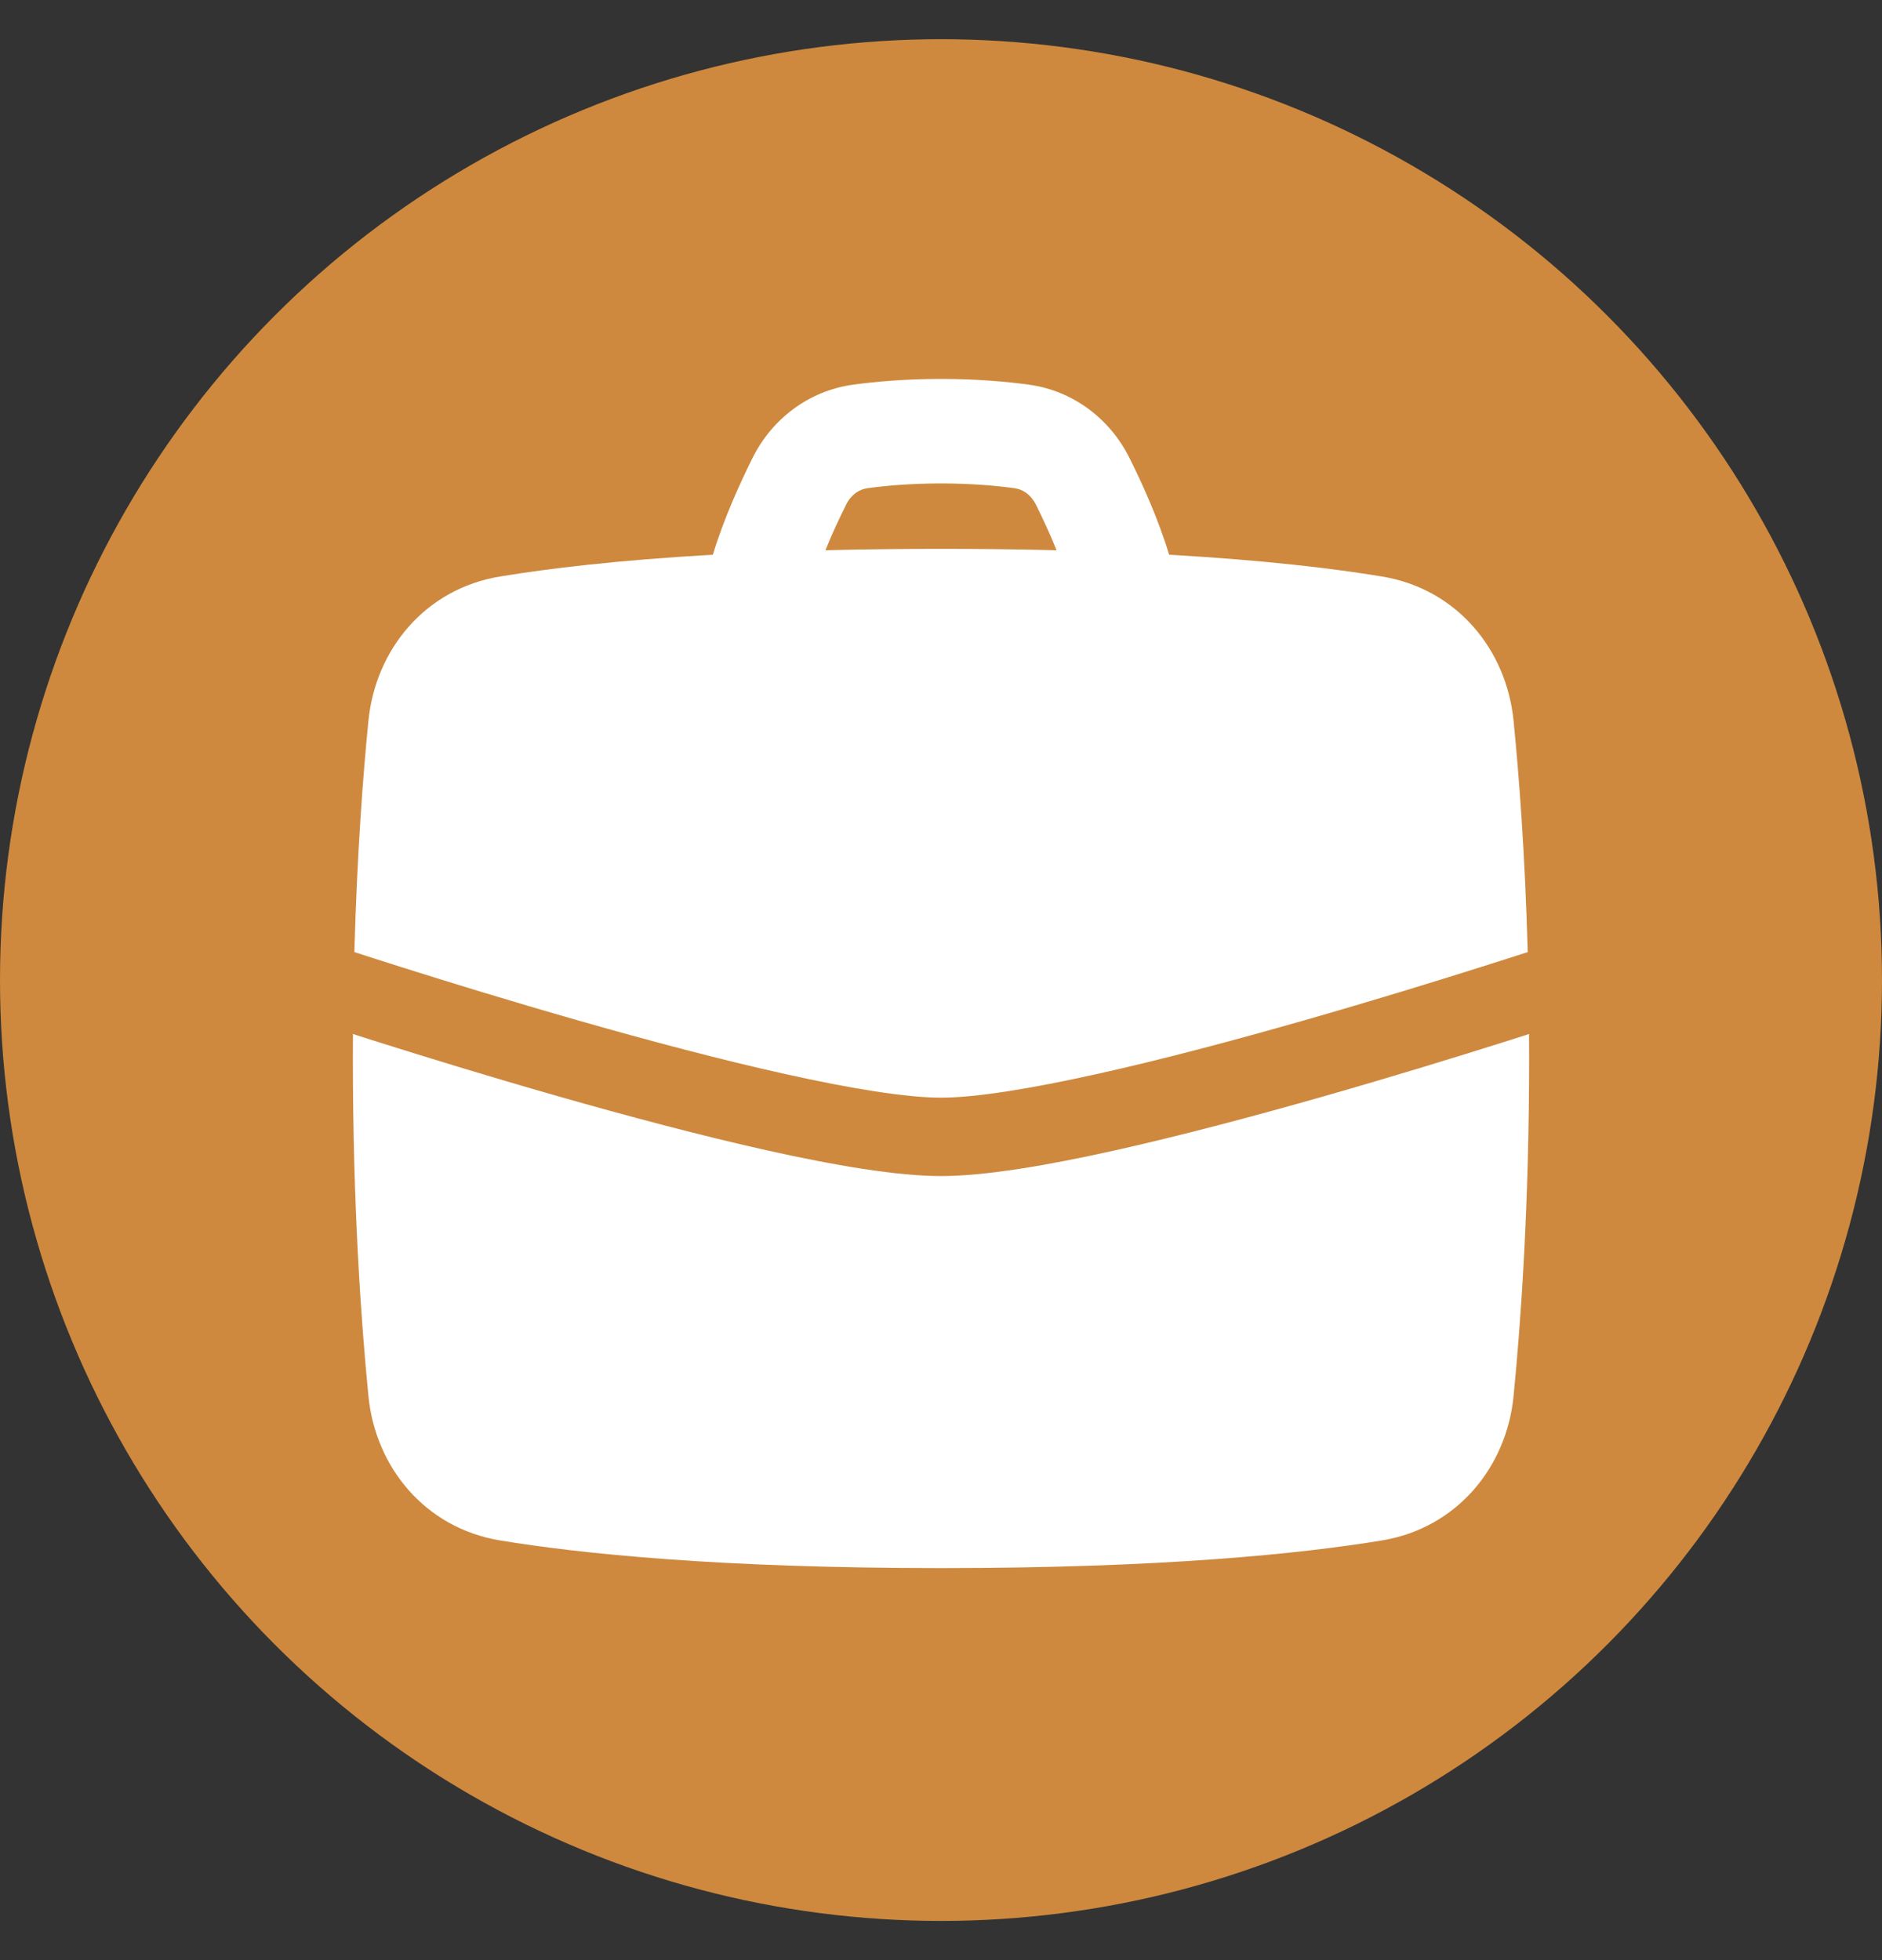 <svg width="24" height="25" viewBox="0 0 24 25" fill="none" xmlns="http://www.w3.org/2000/svg">
<rect x="0" y="0" width="24" height="25" fill="#333333" stroke="none"/>
<circle cx="12" cy="12.5" r="12" fill="#CE893E"/>
<g clip-path="url(#clip0_1137_2987)">
<path fill-rule="evenodd" clip-rule="evenodd" d="M9.596 5.842C9.439 6.158 9.23 6.614 9.091 7.075C7.873 7.145 6.991 7.251 6.376 7.353C5.425 7.509 4.787 8.283 4.698 9.196C4.628 9.901 4.553 10.903 4.519 12.143C4.676 12.194 4.88 12.26 5.119 12.335C5.71 12.522 6.518 12.771 7.387 13.019C8.258 13.268 9.185 13.515 10.015 13.699C10.857 13.886 11.56 14 12 14C12.44 14 13.143 13.886 13.985 13.699C14.816 13.515 15.742 13.268 16.613 13.019C17.482 12.771 18.29 12.522 18.881 12.335C19.12 12.26 19.324 12.194 19.482 12.143C19.448 10.903 19.372 9.901 19.302 9.196C19.213 8.283 18.575 7.509 17.624 7.353C17.009 7.251 16.127 7.145 14.909 7.075C14.77 6.614 14.562 6.158 14.404 5.842C14.161 5.353 13.697 4.985 13.12 4.906C12.833 4.867 12.455 4.833 12 4.833C11.546 4.833 11.167 4.867 10.88 4.906C10.303 4.985 9.839 5.353 9.596 5.842ZM12 6.166C11.611 6.166 11.293 6.195 11.061 6.227C10.956 6.241 10.853 6.309 10.79 6.437C10.703 6.611 10.609 6.812 10.526 7.018C10.982 7.006 11.472 7 12 7C12.528 7 13.019 7.006 13.474 7.018C13.391 6.812 13.297 6.611 13.211 6.437C13.147 6.309 13.044 6.241 12.939 6.227C12.707 6.195 12.389 6.166 12 6.166Z" fill="white"/>
<path d="M19.499 13.188C19.402 13.22 19.296 13.253 19.182 13.289C18.585 13.478 17.768 13.729 16.887 13.981C16.008 14.232 15.059 14.485 14.202 14.676C13.357 14.864 12.56 15 12 15C11.44 15 10.643 14.864 9.798 14.676C8.94 14.485 7.992 14.232 7.113 13.981C6.232 13.729 5.415 13.478 4.818 13.289C4.704 13.253 4.598 13.22 4.501 13.188C4.5 13.291 4.5 13.395 4.5 13.5C4.5 15.376 4.605 16.857 4.698 17.803C4.787 18.717 5.425 19.49 6.376 19.647C7.402 19.816 9.169 20 12 20C14.831 20 16.598 19.816 17.624 19.647C18.575 19.49 19.213 18.717 19.302 17.803C19.395 16.857 19.5 15.376 19.5 13.5C19.5 13.395 19.5 13.291 19.499 13.188Z" fill="white"/>
</g>
<defs>
<clipPath id="clip0_1137_2987">
<rect width="16" height="16" fill="white" transform="translate(4 4.5)"/>
</clipPath>
</defs>
</svg>
